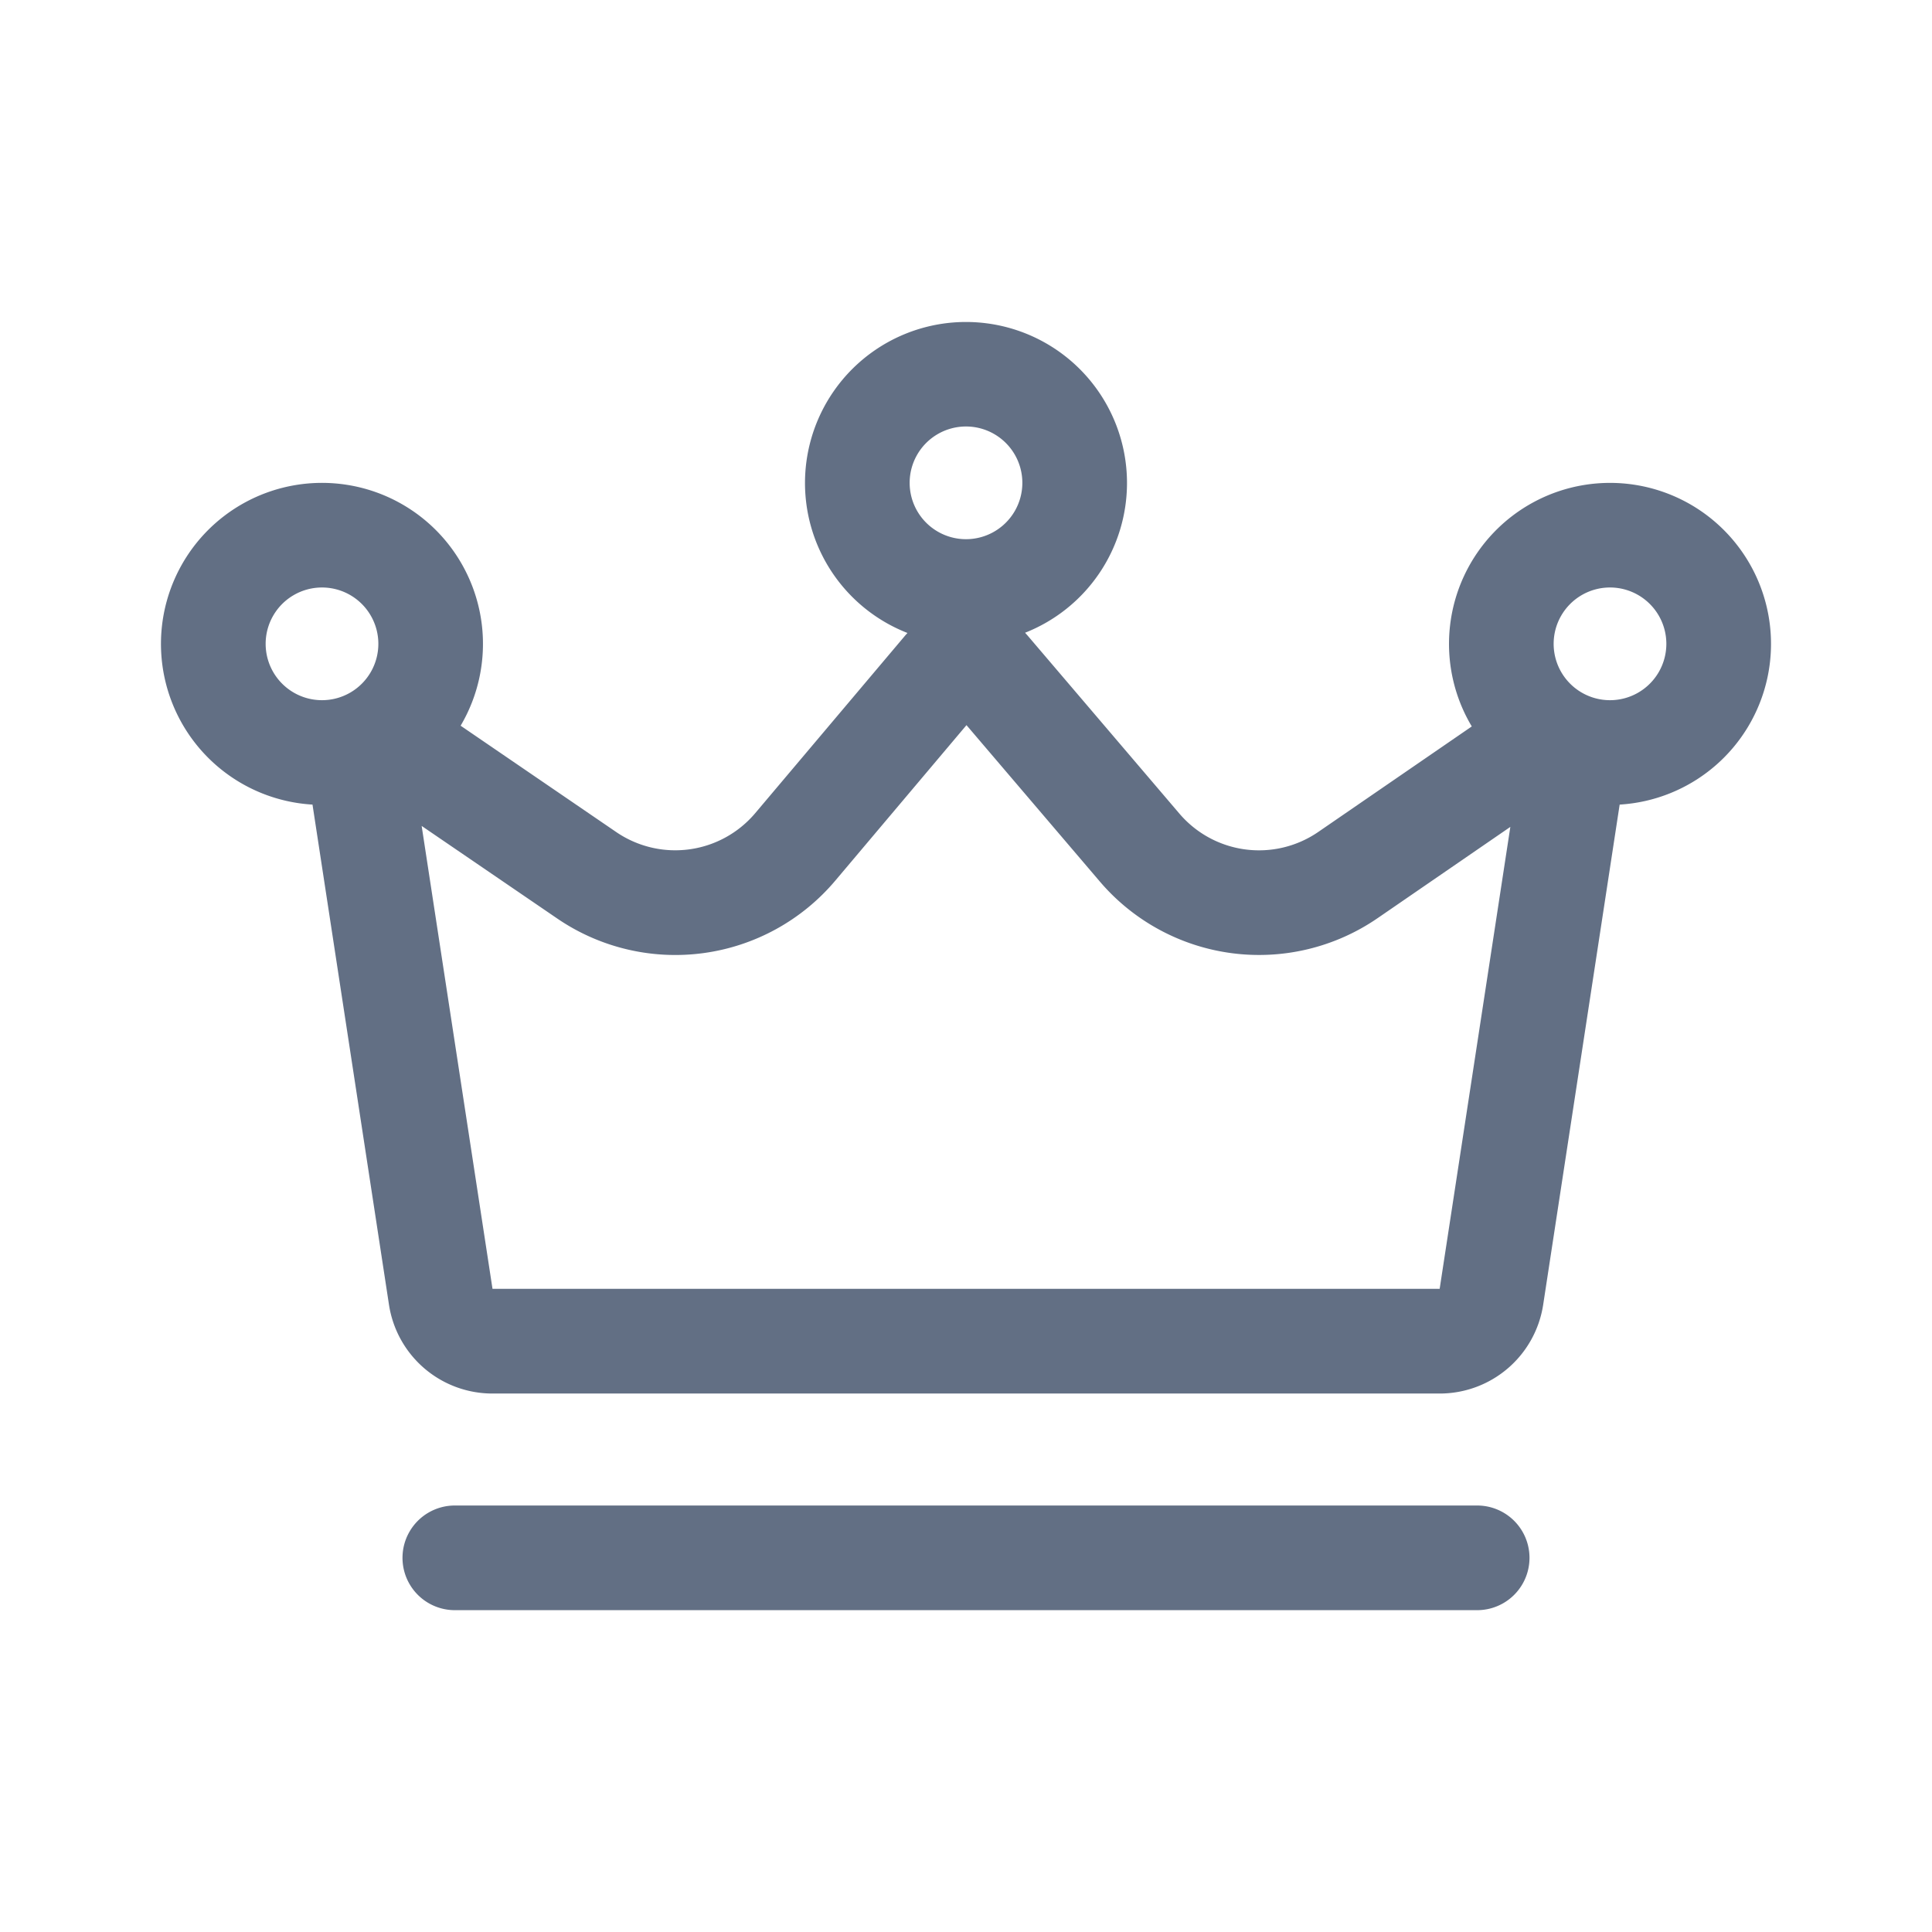 <svg viewBox="0 0 24 24" fill="none" xmlns="http://www.w3.org/2000/svg"><path fill-rule="evenodd" clip-rule="evenodd" d="M14 5.998a2 2 0 01-1.266 1.862l.031.035 1.886 2.212a1.3 1.3 0 001.726.227l1.906-1.31a2 2 0 111.837.971l-.95 6.212a1.3 1.3 0 01-1.286 1.104H6.117a1.3 1.3 0 01-1.285-1.104l-.95-6.212a2 2 0 111.84-.98l1.933 1.321a1.3 1.3 0 001.727-.235L11.24 7.9a.993.993 0 01.033-.037A2 2 0 1114 5.998zm-2 .7a.7.7 0 100-1.4.7.7 0 000 1.4zm6.762 3.574l-1.648 1.133a2.6 2.6 0 01-3.452-.455l-1.656-1.942-1.63 1.932a2.6 2.6 0 01-3.454.47l-1.684-1.15.88 5.75h11.766l.878-5.738zM4.7 7.998a.7.7 0 11-1.4 0 .7.7 0 011.4 0zm15.3.7a.7.7 0 100-1.4.7.7 0 000 1.4z" fill="#626F84"/><path d="M18.35 20.002a.65.65 0 100-1.3H5.65a.65.65 0 100 1.3h12.7z" fill="#626F84"/></svg>